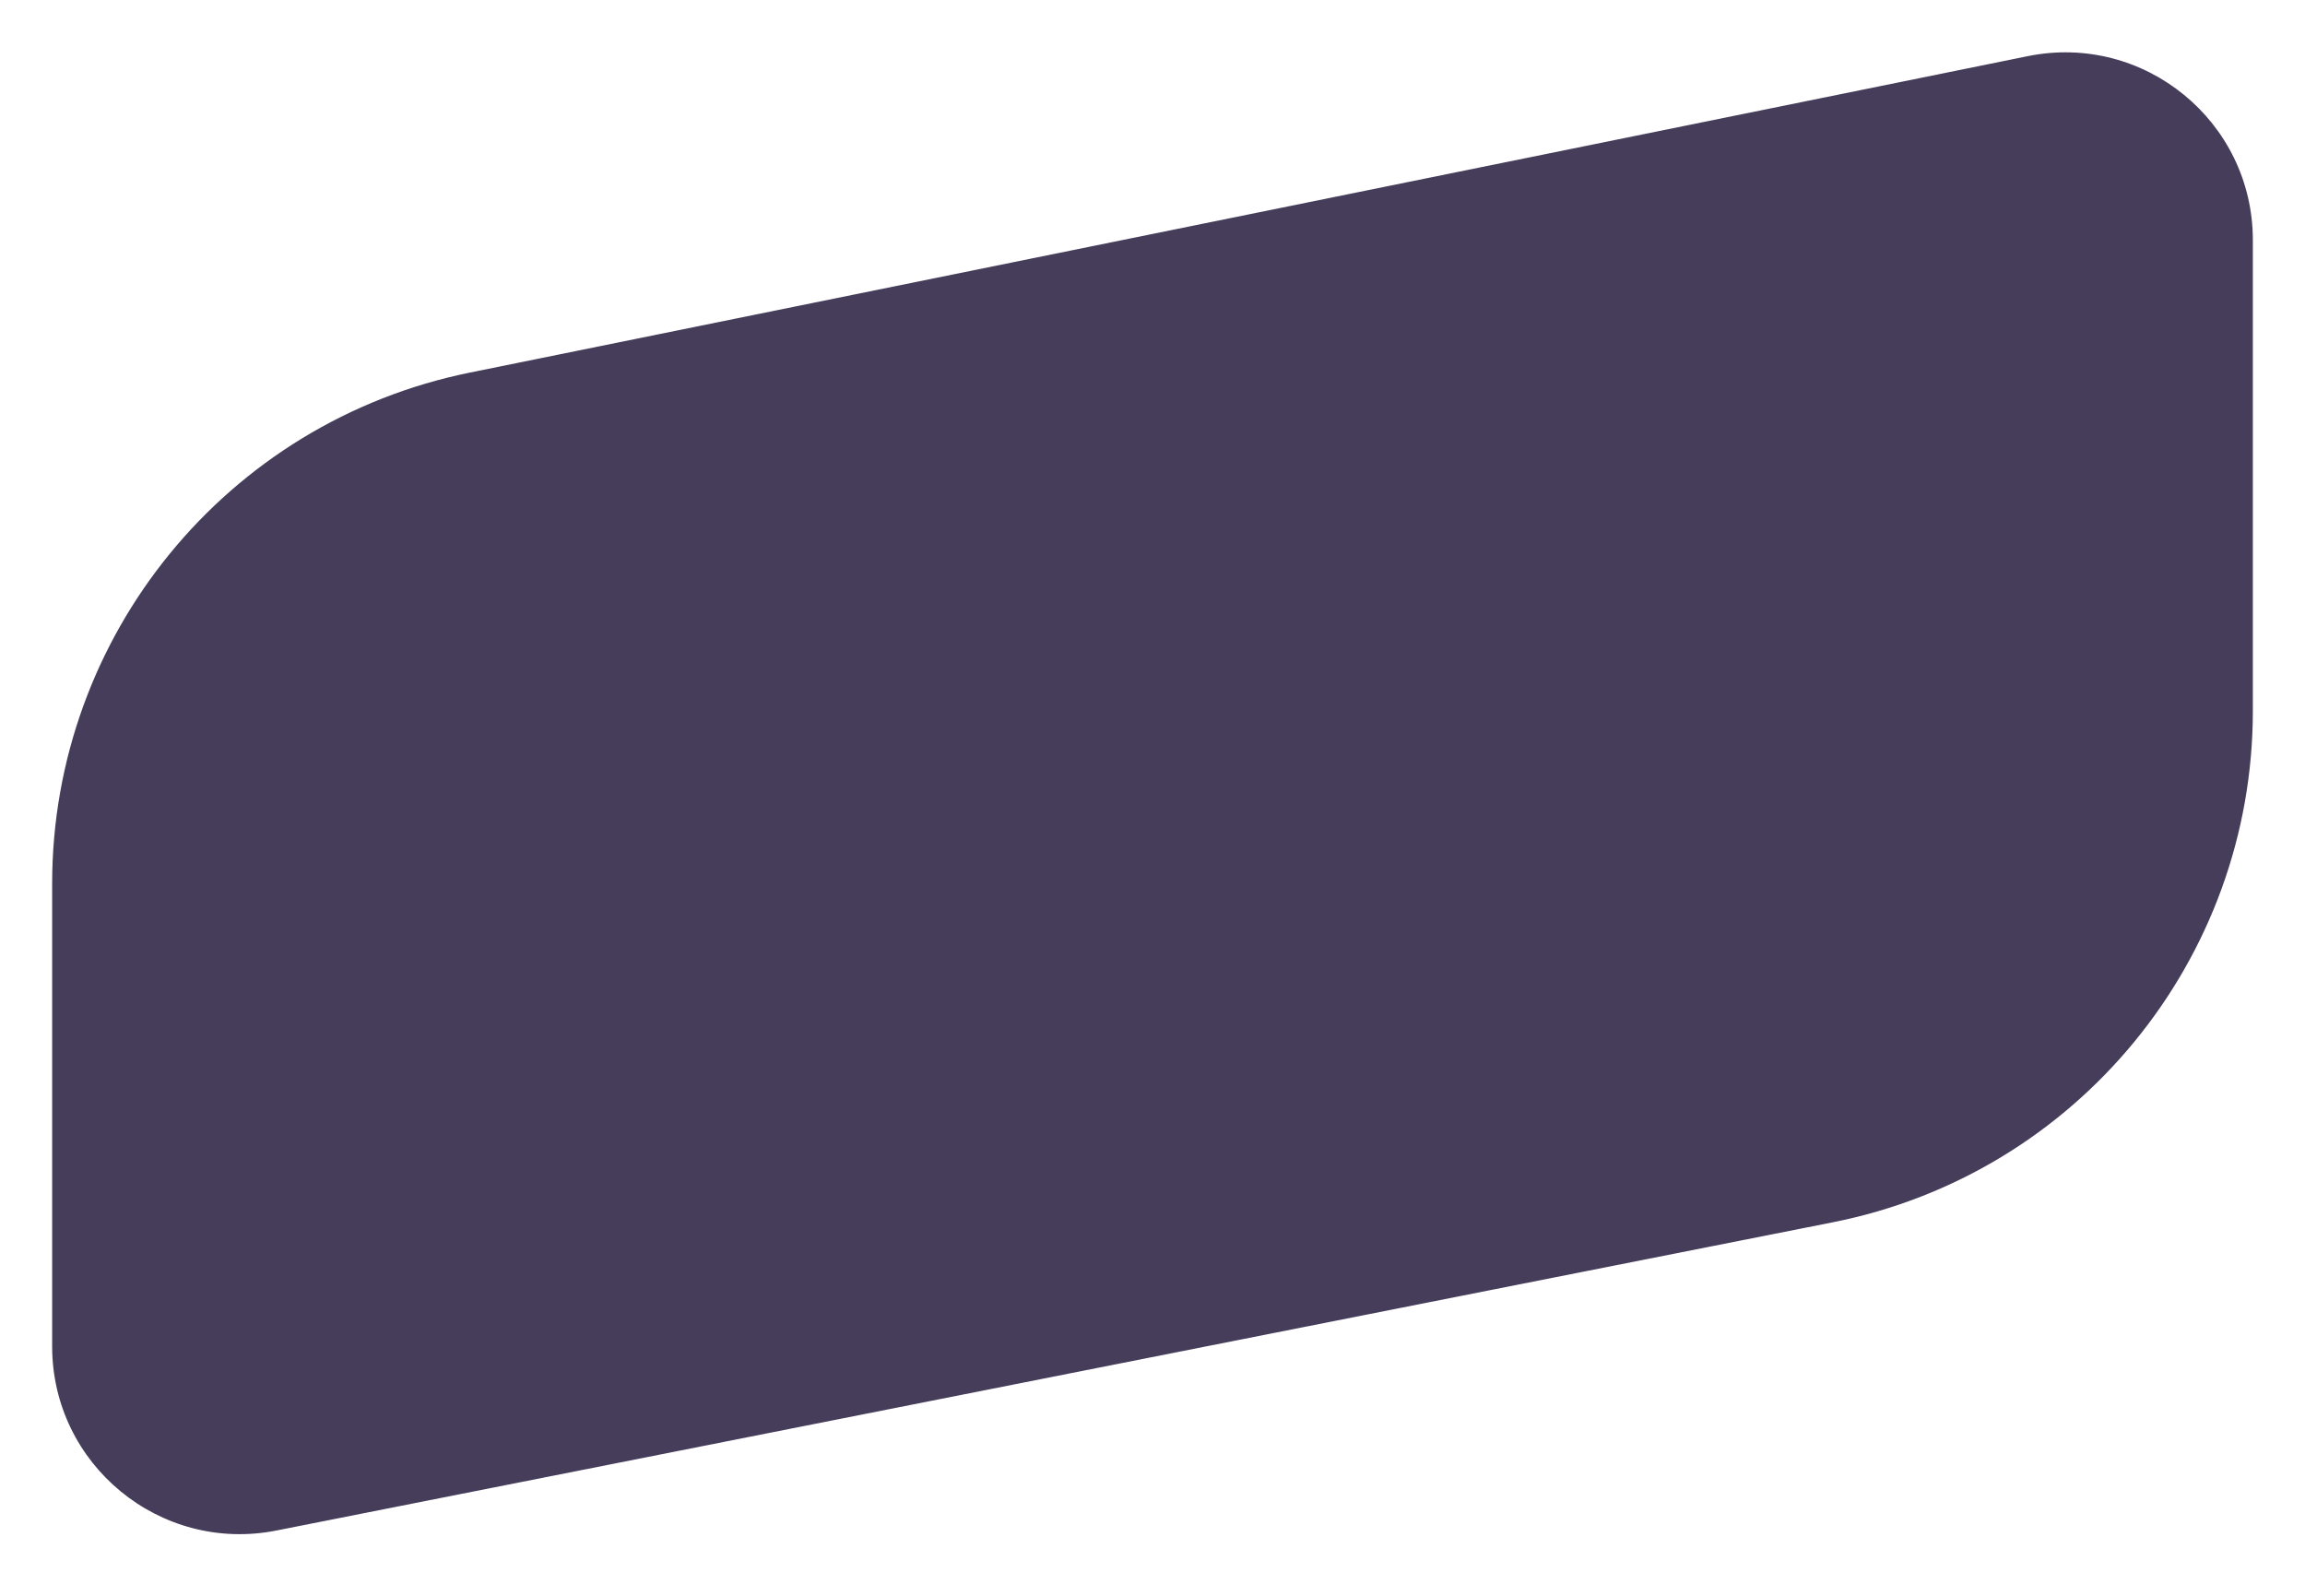 <svg width="221" height="153" viewBox="0 0 221 153" fill="none" xmlns="http://www.w3.org/2000/svg">
<g filter="url(#filter0_d_1_64)">
<path d="M5 84.722C5 60.945 21.745 40.456 45.047 35.723L194.417 5.384C205.57 3.118 216 11.643 216 23.024V68.145C216 92.015 199.128 112.556 175.713 117.193L26.497 146.743C15.368 148.947 5 140.431 5 129.086V84.722Z" fill="#463D5B"/>
</g>
<defs>
<filter id="filter0_d_1_64" x="0" y="0.017" width="221" height="152.074" filterUnits="userSpaceOnUse" color-interpolation-filters="sRGB">
<feFlood flood-opacity="0" result="BackgroundImageFix"/>
<feColorMatrix in="SourceAlpha" type="matrix" values="0 0 0 0 0 0 0 0 0 0 0 0 0 0 0 0 0 0 127 0" result="hardAlpha"/>
<feOffset/>
<feGaussianBlur stdDeviation="2.5"/>
<feComposite in2="hardAlpha" operator="out"/>
<feColorMatrix type="matrix" values="0 0 0 0 0 0 0 0 0 0 0 0 0 0 0 0 0 0 0.13 0"/>
<feBlend mode="normal" in2="BackgroundImageFix" result="effect1_dropShadow_1_64"/>
<feBlend mode="normal" in="SourceGraphic" in2="effect1_dropShadow_1_64" result="shape"/>

</filter>
</defs>
</svg>
